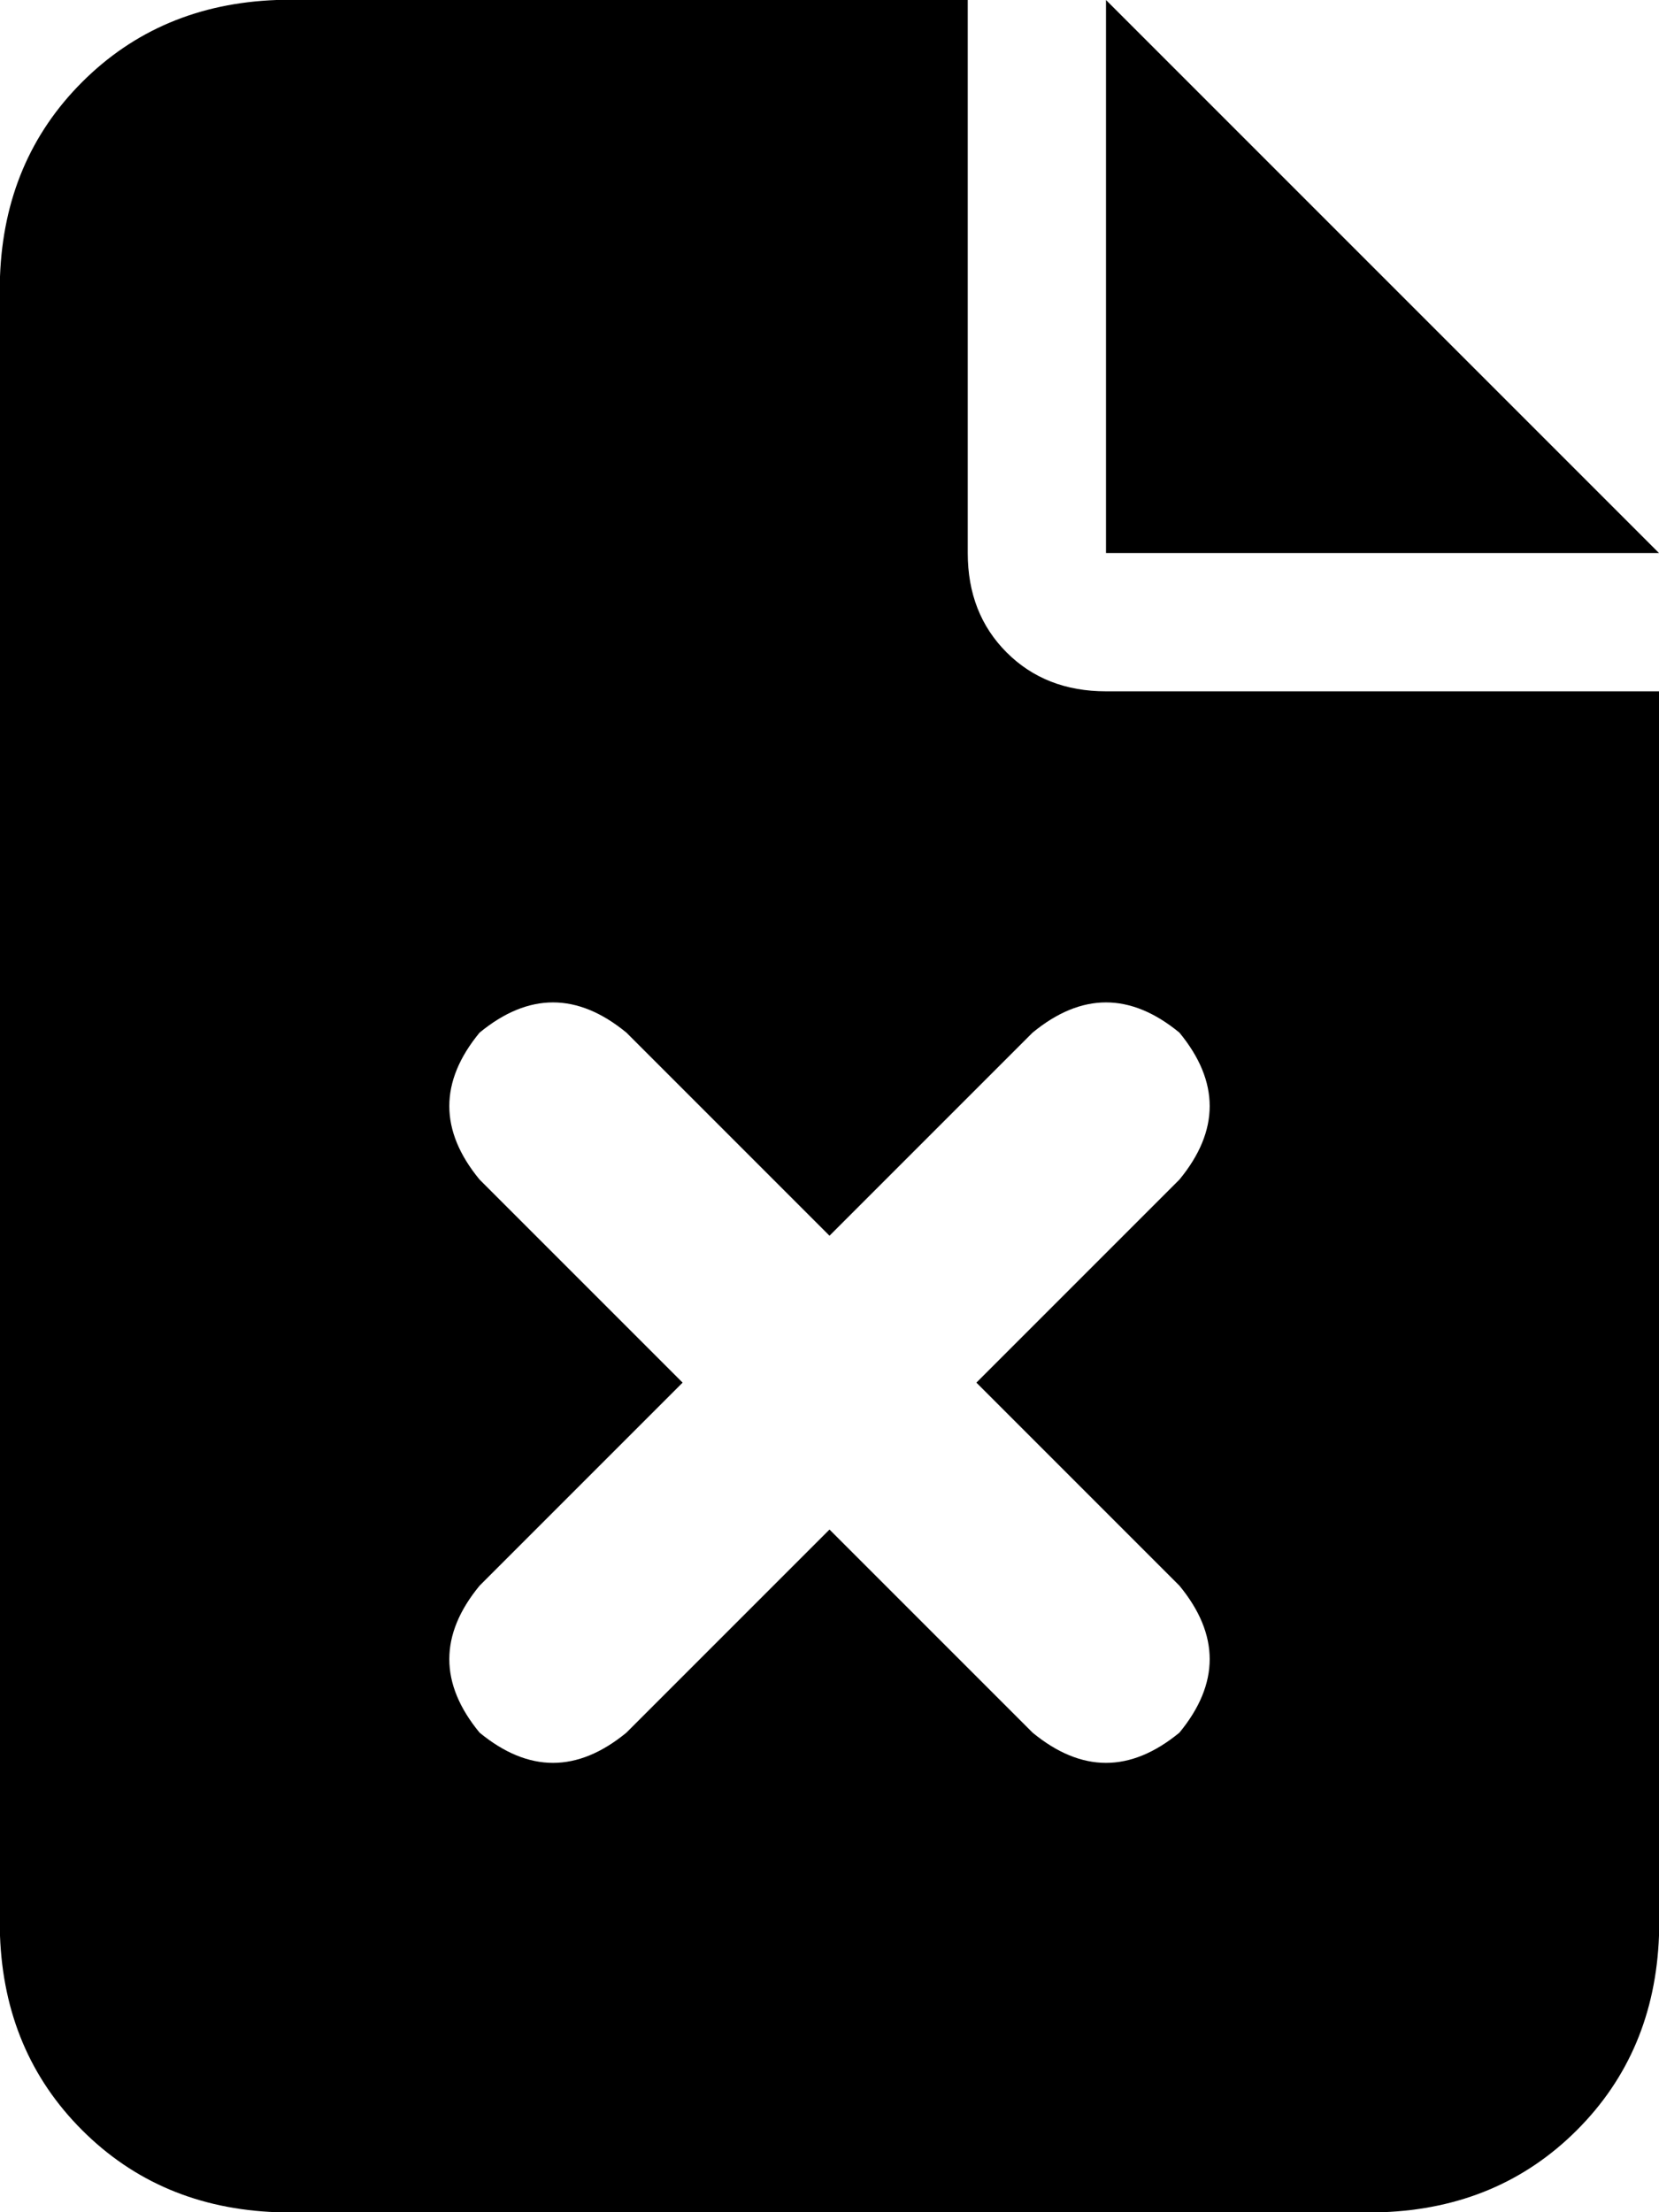 <svg xmlns="http://www.w3.org/2000/svg" viewBox="0 0 384 512">
    <path d="M 64 0 Q 37 1 19 19 L 19 19 Q 1 37 0 64 L 0 448 Q 1 475 19 493 Q 37 511 64 512 L 320 512 Q 347 511 365 493 Q 383 475 384 448 L 384 160 L 256 160 Q 242 160 233 151 Q 224 142 224 128 L 224 0 L 64 0 L 64 0 Z M 256 0 L 256 128 L 384 128 L 256 0 L 256 0 Z M 111 239 Q 128 225 145 239 L 192 286 L 239 239 Q 256 225 273 239 Q 287 256 273 273 L 226 320 L 273 367 Q 287 384 273 401 Q 256 415 239 401 L 192 354 L 145 401 Q 128 415 111 401 Q 97 384 111 367 L 158 320 L 111 273 Q 97 256 111 239 L 111 239 Z"/>
</svg>
